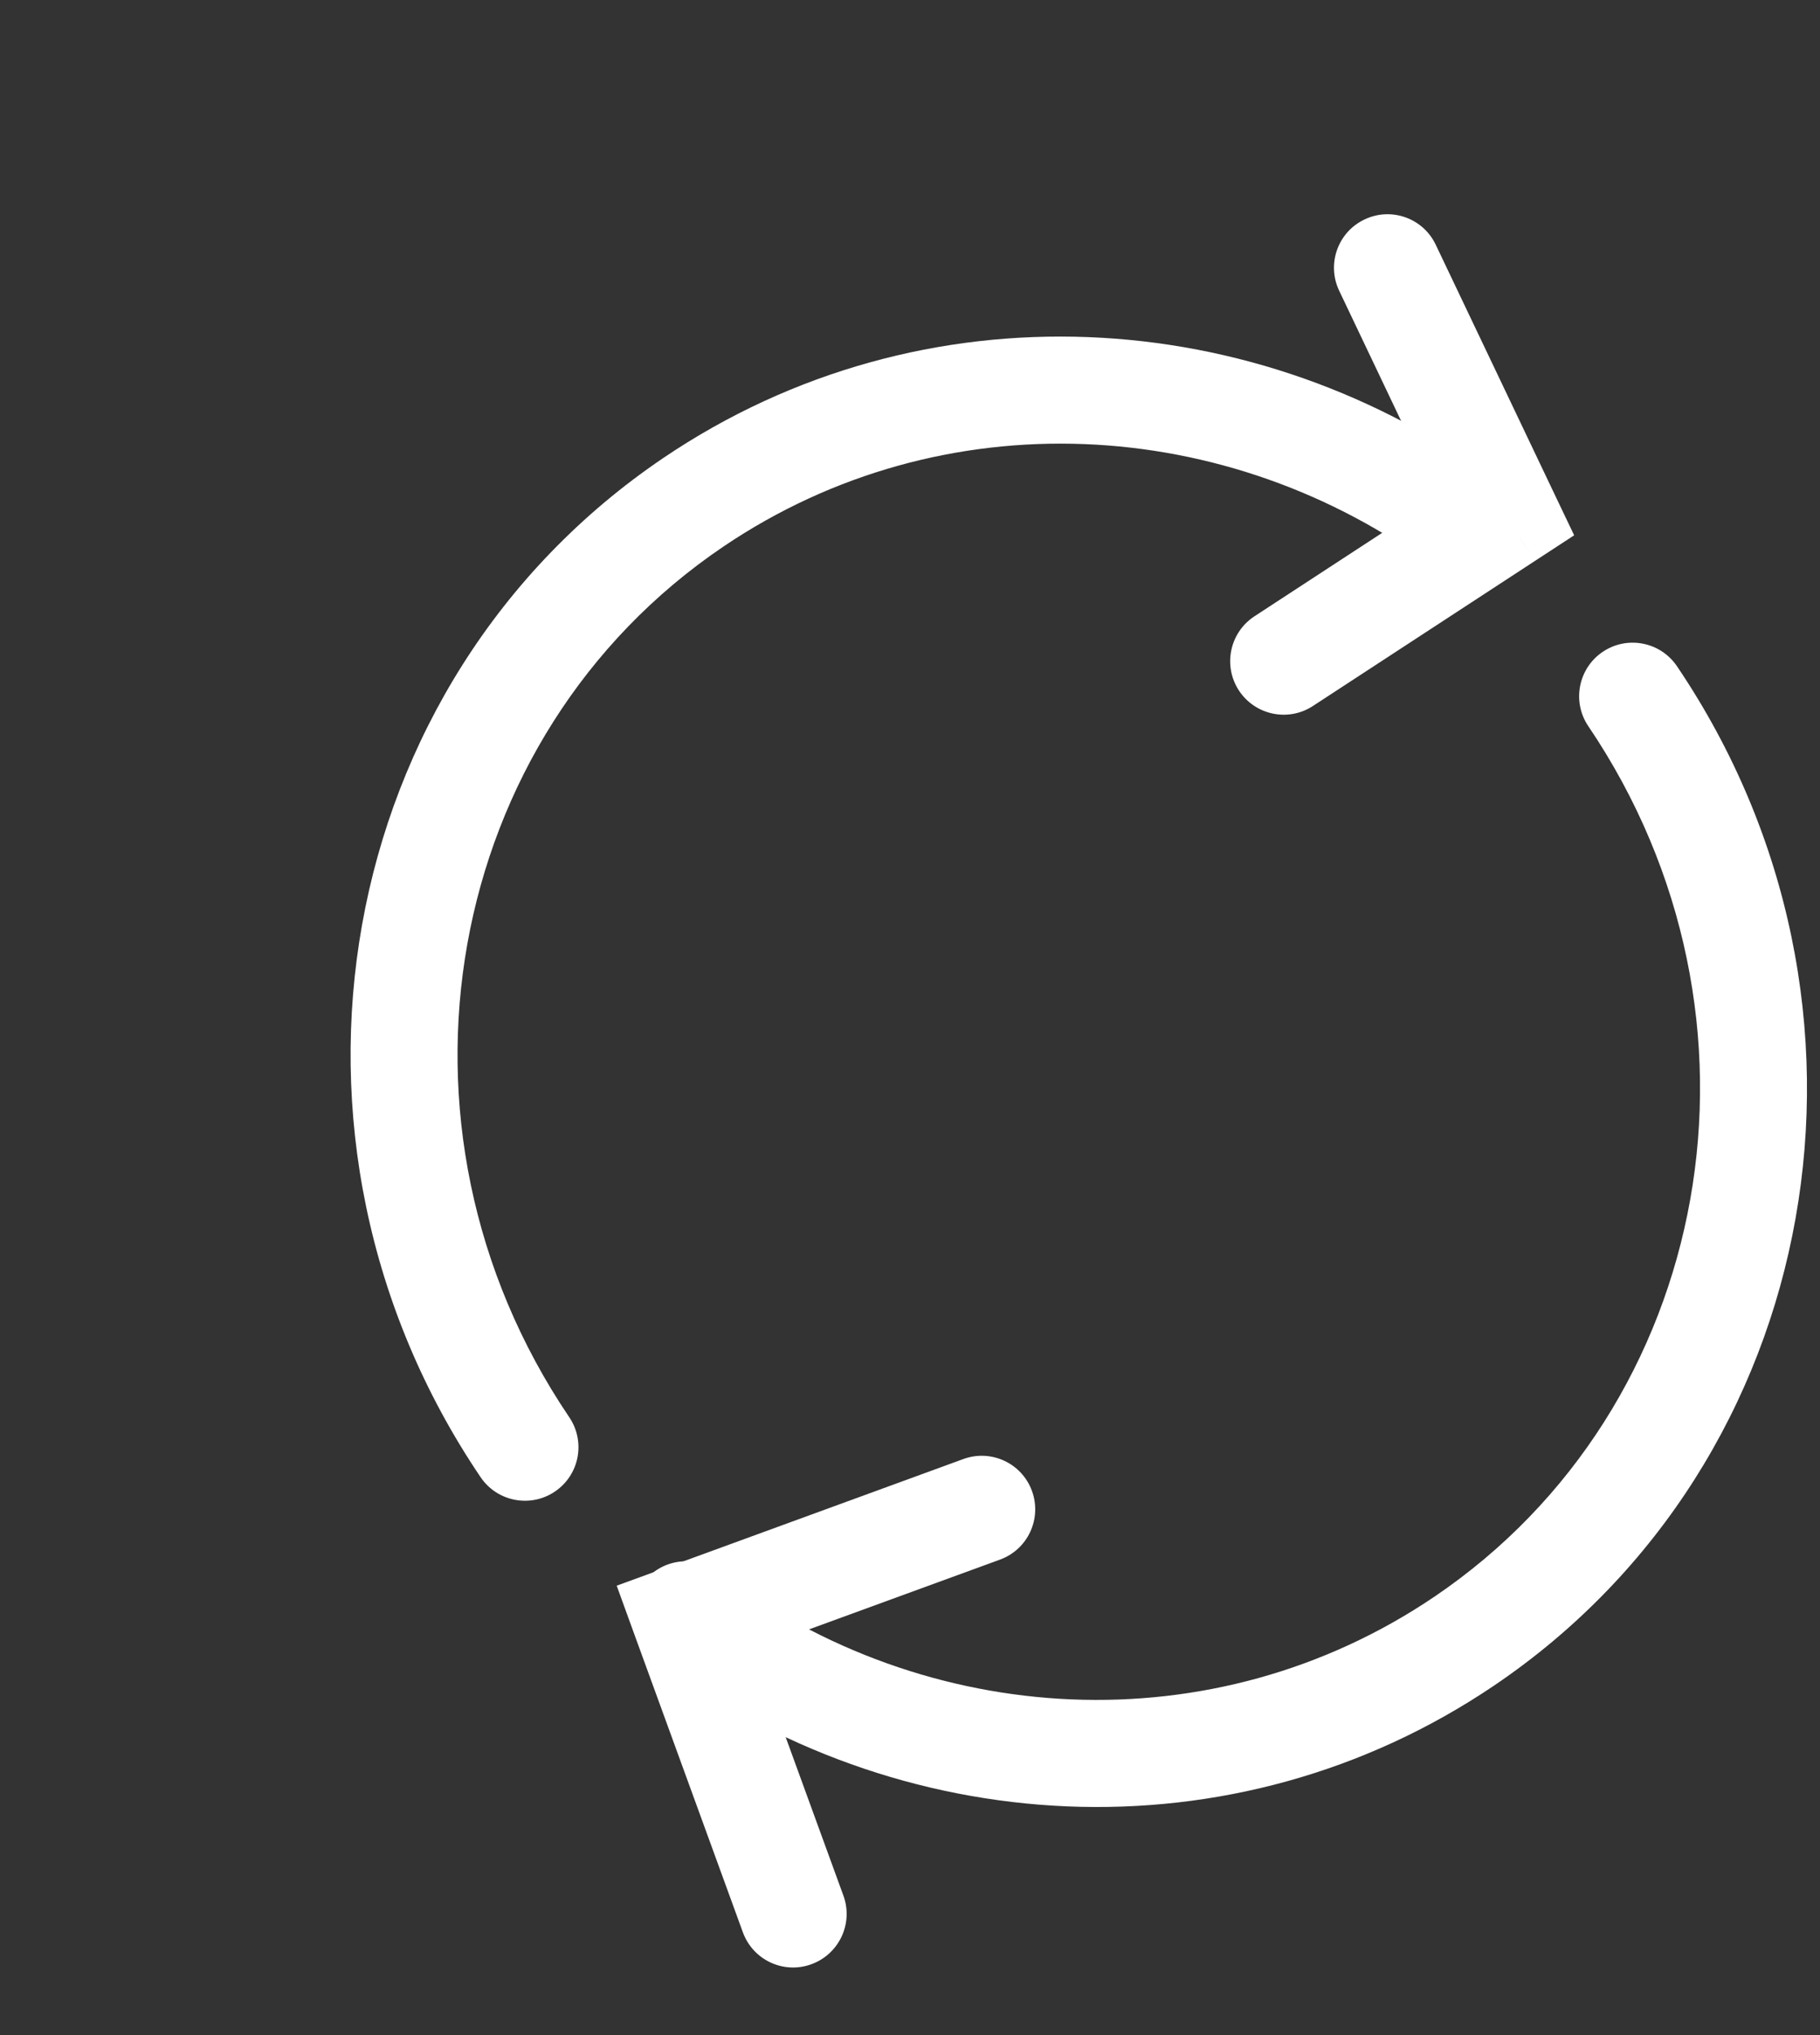 <svg width="17" height="19" viewBox="0 0 17 19" version="1.1" xmlns="http://www.w3.org/2000/svg" xmlns:xlink="http://www.w3.org/1999/xlink">
<rect x="0" y="0" width="17" height="19" fill="#333333" stroke="none"/>
<title>Group</title>
<desc>Created using Figma</desc>
<g id="Canvas" transform="translate(7189 -14048)">
<g id="Group">
<g id="Vector">
<use xlink:href="#path0_stroke" transform="matrix(0.56 0.828 -0.828 0.56 -7177.66 14049.4)" fill="#FFFFFF"/>
</g>
<g id="Vector">
<use xlink:href="#path1_stroke" transform="matrix(0.56 0.828 -0.828 0.56 -7173.75 14054.5)" fill="#FFFFFF"/>
</g>
<g id="Vector">
<use xlink:href="#path2_stroke" transform="matrix(0.56 0.828 -0.828 0.56 -7176.04 14050.5)" fill="#FFFFFF"/>
</g>
<g id="Vector">
<use xlink:href="#path3_stroke" transform="matrix(0.56 0.828 -0.828 0.56 -7180.23 14061.5)" fill="#FFFFFF"/>
</g>
</g>
</g>
<defs>
<path id="path0_stroke" d="M 4.406 0.472C 4.666 0.381 4.804 0.096 4.712 -0.165C 4.621 -0.426 4.336 -0.563 4.075 -0.472L 4.406 0.472ZM 6.429 12.622C 6.705 12.622 6.929 12.398 6.929 12.122C 6.929 11.845 6.705 11.622 6.429 11.622L 6.429 12.622ZM 4.075 -0.472C 1.415 0.459 -0.5 2.946 -0.5 5.875L 0.5 5.875C 0.5 3.397 2.121 1.271 4.406 0.472L 4.075 -0.472ZM -0.5 5.875C -0.5 9.612 2.618 12.622 6.429 12.622L 6.429 11.622C 3.143 11.622 0.5 9.033 0.5 5.875L -0.5 5.875Z"/>
<path id="path1_stroke" d="M 0 -0.5C -0.276 -0.5 -0.5 -0.276 -0.5 -2.29141e-08C -0.5 0.276 -0.276 0.5 0 0.5L 0 -0.5ZM 1.99 11.661C 1.728 11.75 1.589 12.034 1.678 12.295C 1.767 12.557 2.051 12.696 2.313 12.607L 1.99 11.661ZM 0 0.5C 3.286 0.5 5.929 3.089 5.929 6.247L 6.929 6.247C 6.929 2.51 3.811 -0.5 0 -0.5L 0 0.5ZM 5.929 6.247C 5.929 8.736 4.296 10.873 1.99 11.661L 2.313 12.607C 5.001 11.689 6.929 9.188 6.929 6.247L 5.929 6.247Z"/>
<path id="path2_stroke" d="M 0.075 -0.494C -0.198 -0.536 -0.453 -0.348 -0.494 -0.075C -0.536 0.198 -0.348 0.453 -0.075 0.494L 0.075 -0.494ZM 2.54 0.384L 3.04 0.393L 3.047 -0.045L 2.615 -0.11L 2.54 0.384ZM 2 2.854C 1.996 3.13 2.216 3.357 2.492 3.362C 2.768 3.366 2.996 3.146 3 2.87L 2 2.854ZM -0.075 0.494L 2.465 0.879L 2.615 -0.11L 0.075 -0.494L -0.075 0.494ZM 2.04 0.376L 2 2.854L 3 2.87L 3.04 0.393L 2.04 0.376Z"/>
<path id="path3_stroke" d="M 2.736 4.062C 3.004 4.129 3.275 3.967 3.342 3.699C 3.409 3.431 3.247 3.159 2.979 3.092L 2.736 4.062ZM 0 2.862L -0.485 2.741L -0.606 3.225L -0.121 3.347L 0 2.862ZM 1.199 0.121C 1.266 -0.147 1.103 -0.418 0.835 -0.485C 0.567 -0.552 0.296 -0.389 0.229 -0.121L 1.199 0.121ZM 2.979 3.092L 0.121 2.377L -0.121 3.347L 2.736 4.062L 2.979 3.092ZM 0.485 2.983L 1.199 0.121L 0.229 -0.121L -0.485 2.741L 0.485 2.983Z"/>
</defs>
</svg>
